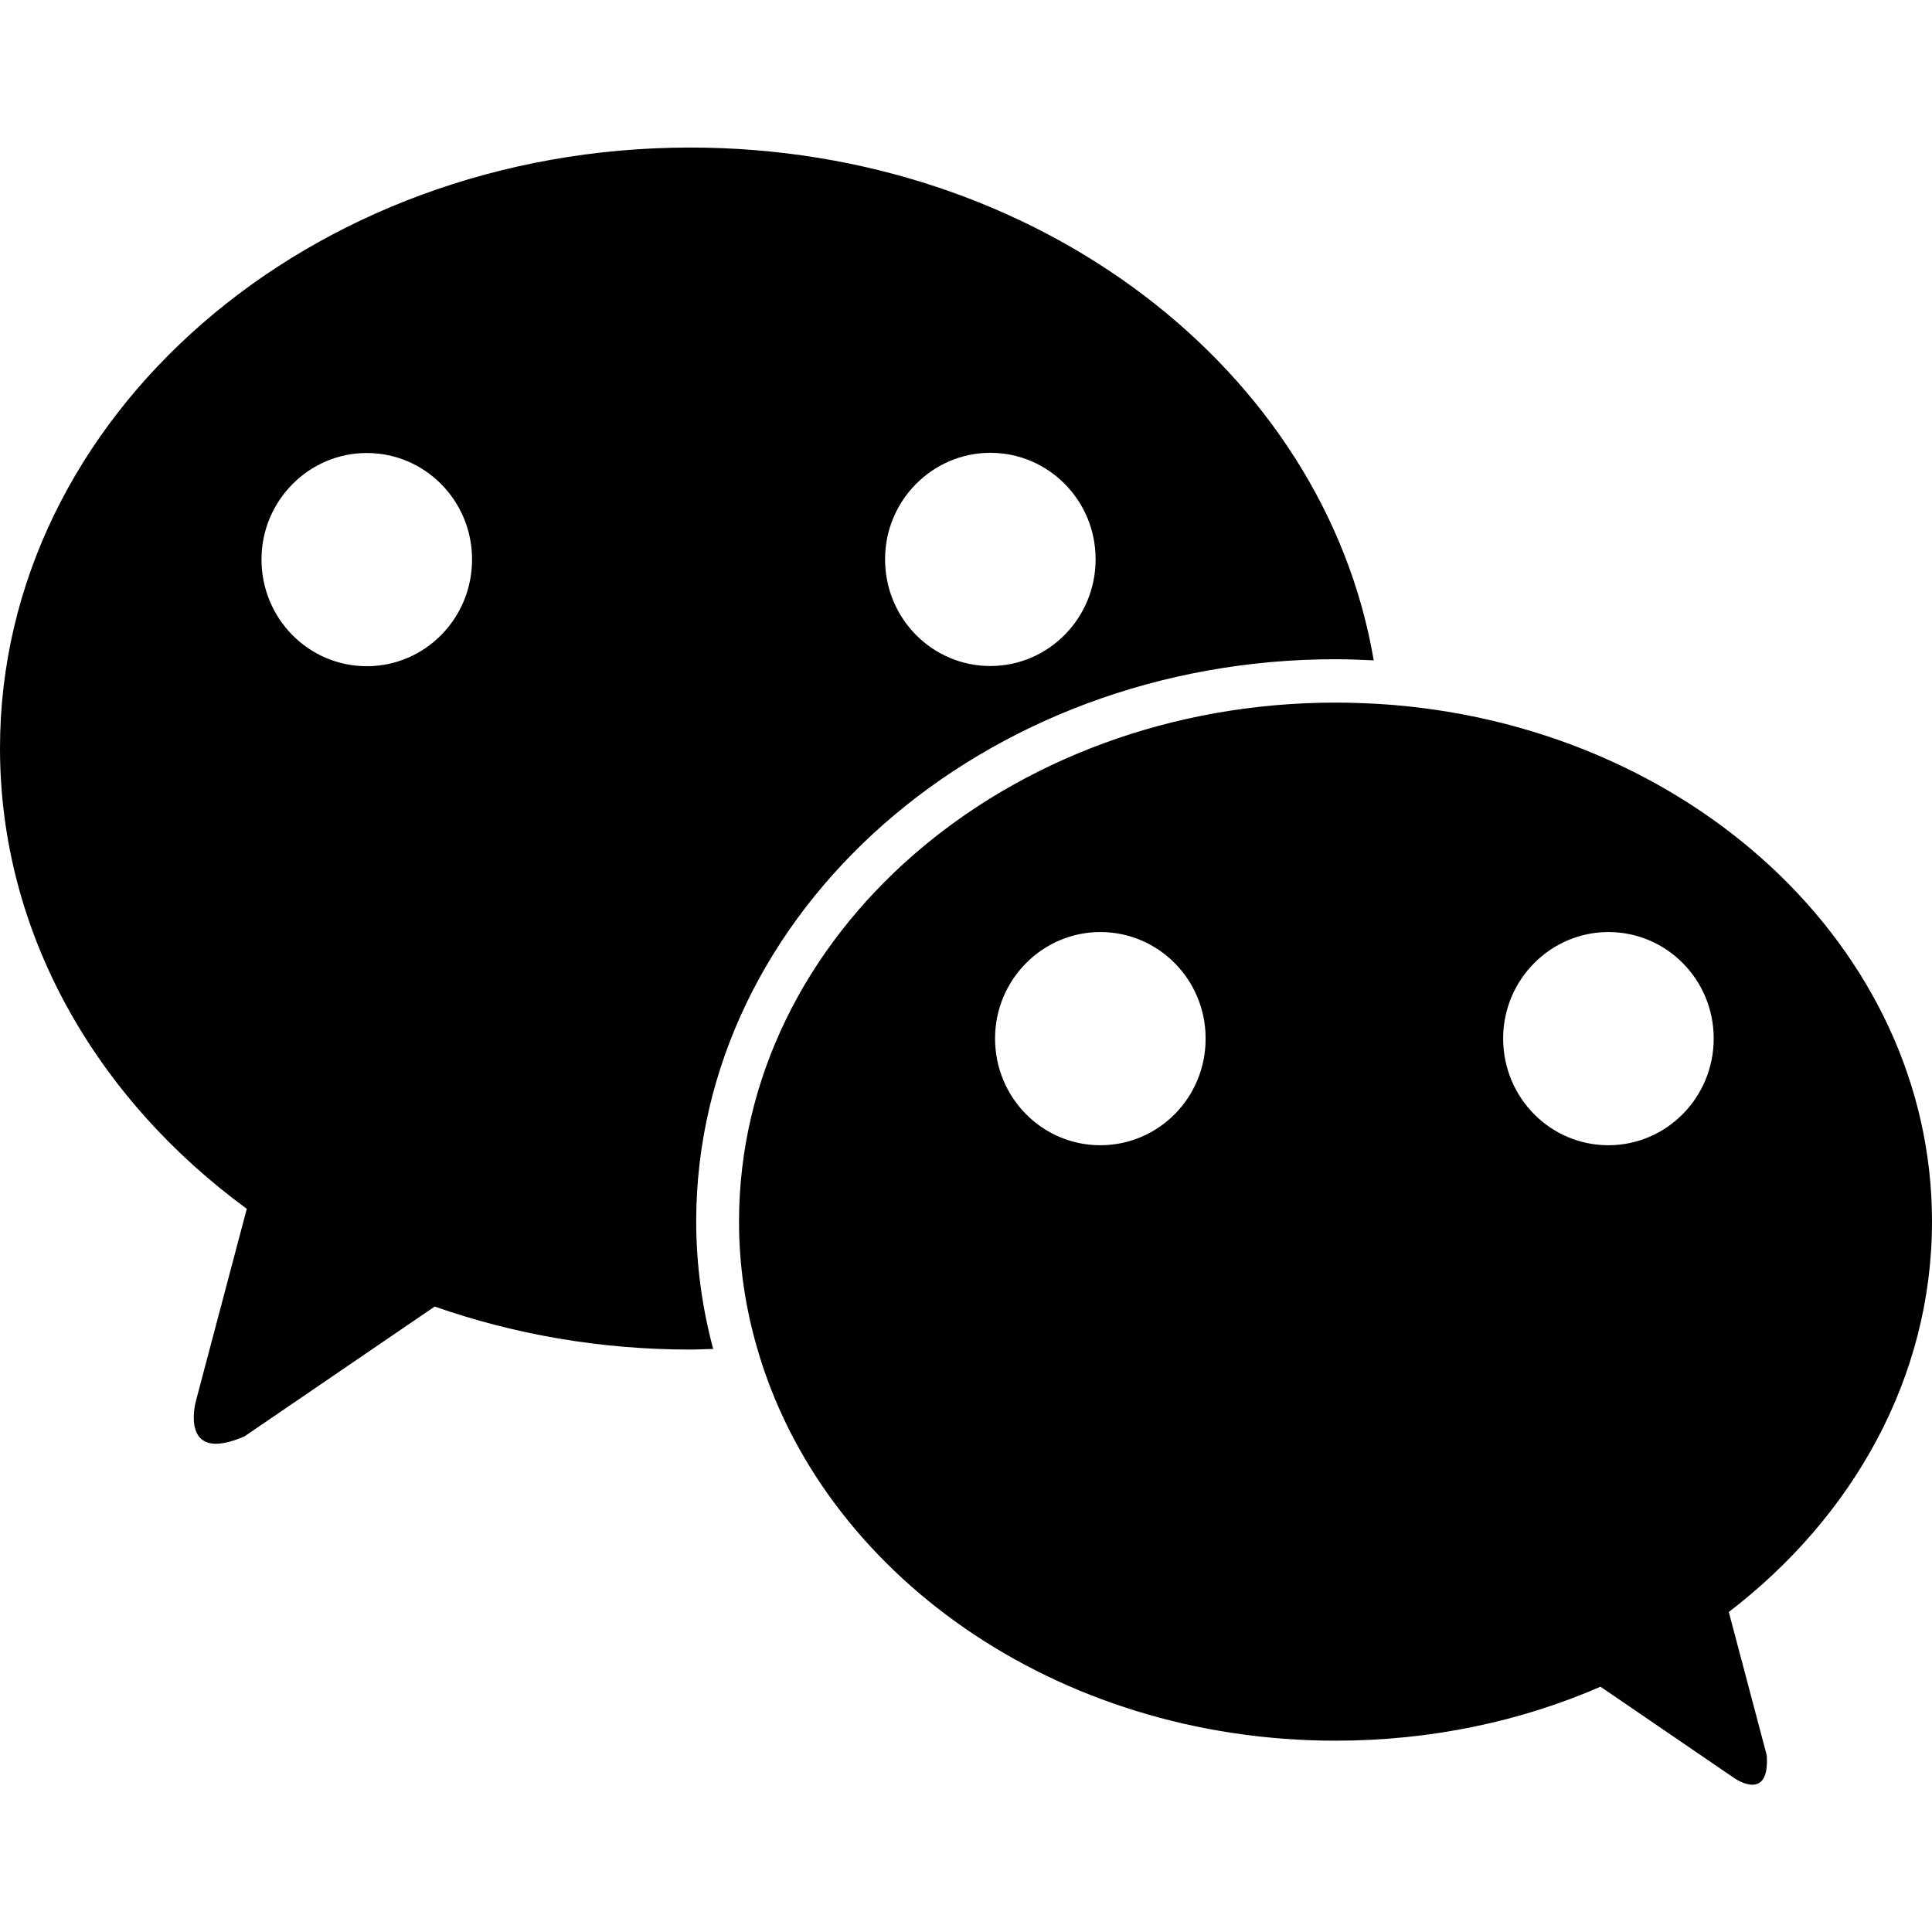 <?xml version="1.0" standalone="no"?><!DOCTYPE svg PUBLIC "-//W3C//DTD SVG 1.1//EN" "http://www.w3.org/Graphics/SVG/1.1/DTD/svg11.dtd"><svg t="1556178236760" class="icon" style="" viewBox="0 0 1024 1024" version="1.1" xmlns="http://www.w3.org/2000/svg" p-id="1170" xmlns:xlink="http://www.w3.org/1999/xlink" width="200" height="200"><defs><style type="text/css"></style></defs><path d="M583.2 607c-30.8 0-55.8-25.2-55.8-56.6 0-31.1 25.1-56.4 55.8-56.4 30.8 0 55.8 25.2 55.8 56.4 0.1 31.4-25 56.6-55.8 56.6z m440.8 40.4c0-145.2-129.3-264.1-293.1-274.3-7.7-0.4-15.4-0.7-23-0.7-174.7 0-316.2 123.2-316.2 275.1 0 22.9 3.3 45.1 9.4 66.3 34 119.9 158.4 208.8 306.8 208.8 50.5 0 98.1-10.2 140.4-28.6l71 48.5s18.9 13.2 17.1-12.2l-20.1-75.9c66-50.6 107.7-124.5 107.7-207z m-316.1-298c6.8 0 13.5 0.3 20.2 0.6C702 196.3 549.8 78.2 365.9 78.2 163.8 78.2 0 220.9 0 396.6c0 98 50.9 185.6 130.8 244.1l-27 102s-9.2 33.8 25.8 18.6l100.8-68.8c42 14.7 87.6 22.8 135.5 22.8 4.1 0 8.1-0.3 12.1-0.3-5.8-21.8-9-44.4-9-67.6 0.1-164.3 152.1-298 338.9-298zM852.5 607c-30.8 0-55.8-25.2-55.8-56.6 0-31.1 25.1-56.4 55.8-56.4 30.8 0 55.8 25.2 55.8 56.4 0 31.4-25.1 56.6-55.8 56.6zM194.4 353.1c-30.8 0-55.8-25.2-55.8-56.6 0-31.1 25.1-56.4 55.8-56.4 30.8 0 55.8 25.2 55.8 56.4 0 31.4-25 56.6-55.8 56.6z m330.5-0.1c-30.8 0-55.8-25.2-55.8-56.6 0-31.1 25.1-56.4 55.8-56.4 30.8 0 55.8 25.2 55.8 56.4 0 31.4-25.1 56.6-55.8 56.6z" p-id="1171"></path></svg>